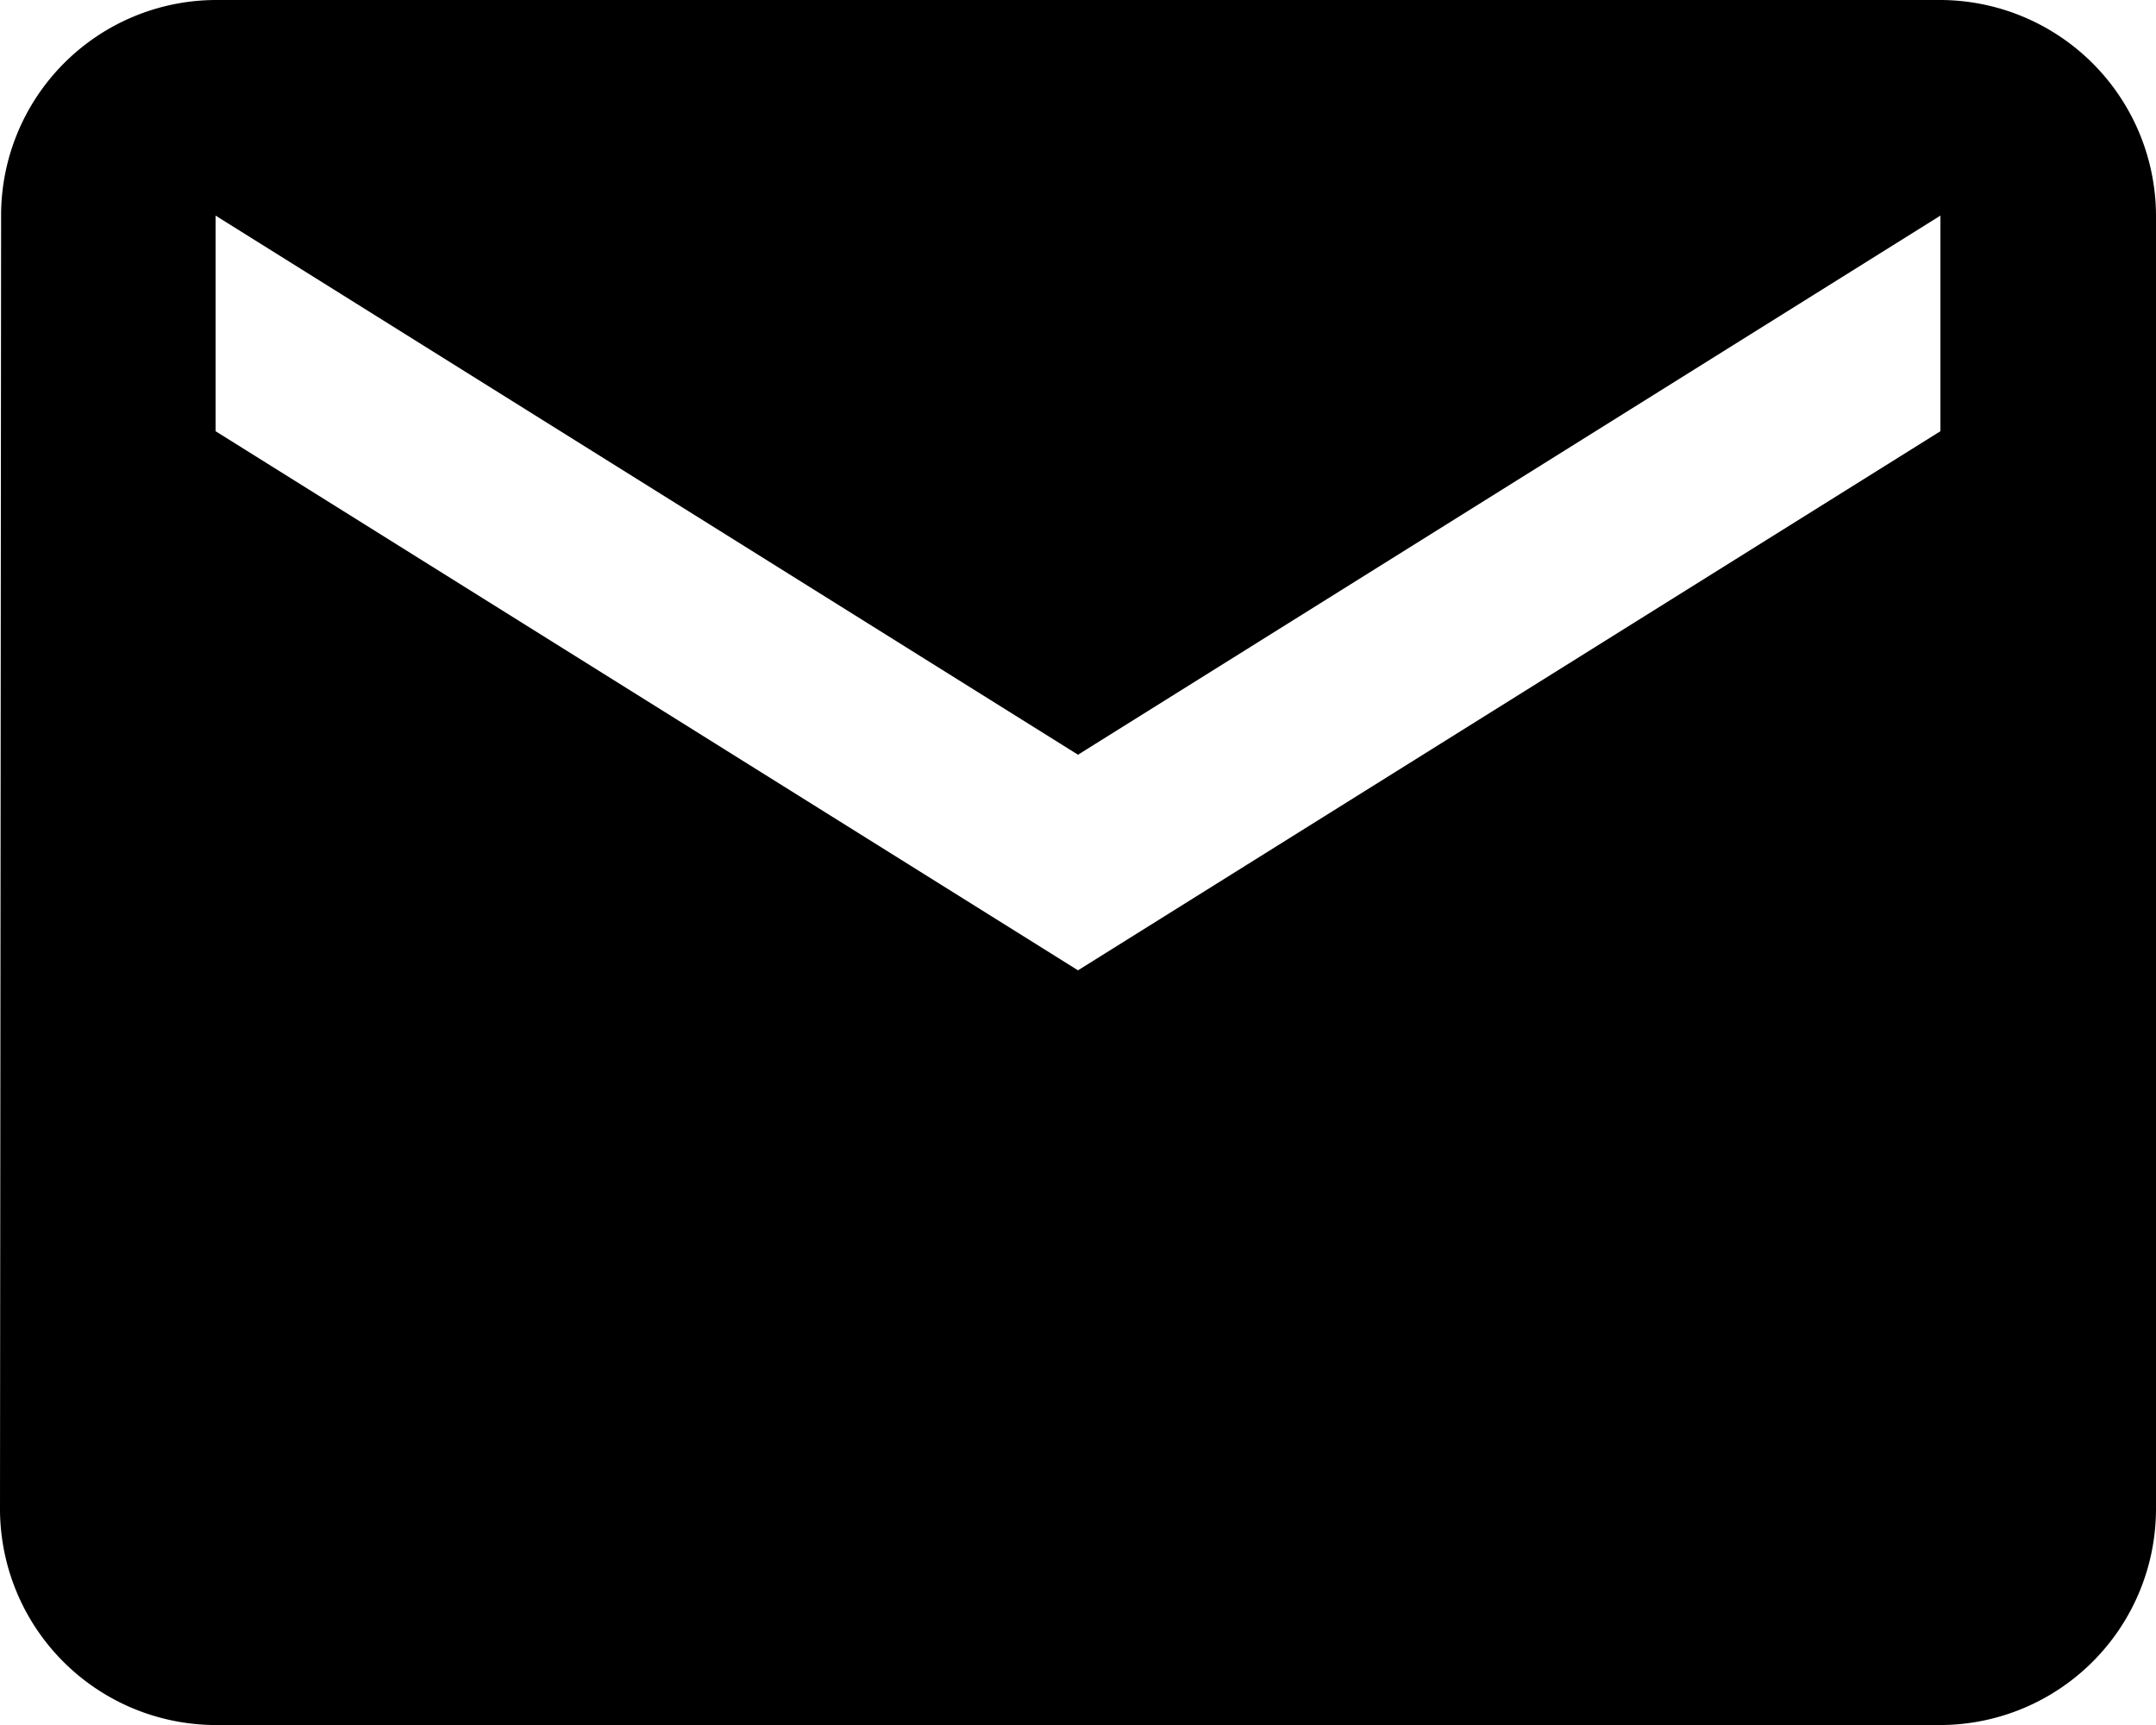 <svg xmlns="http://www.w3.org/2000/svg" width="19.642" height="15.714" viewBox="0 0 19.642 15.714">
  <path id="Icon_material-email" data-name="Icon material-email" d="M20.678,6H4.964A1.962,1.962,0,0,0,3.01,7.964L3,19.75a1.97,1.97,0,0,0,1.964,1.964H20.678a1.97,1.97,0,0,0,1.964-1.964V7.964A1.97,1.97,0,0,0,20.678,6Zm0,3.928-7.857,4.911L4.964,9.928V7.964l7.857,4.911,7.857-4.911Z" transform="translate(-3 -6)"/>
</svg>
